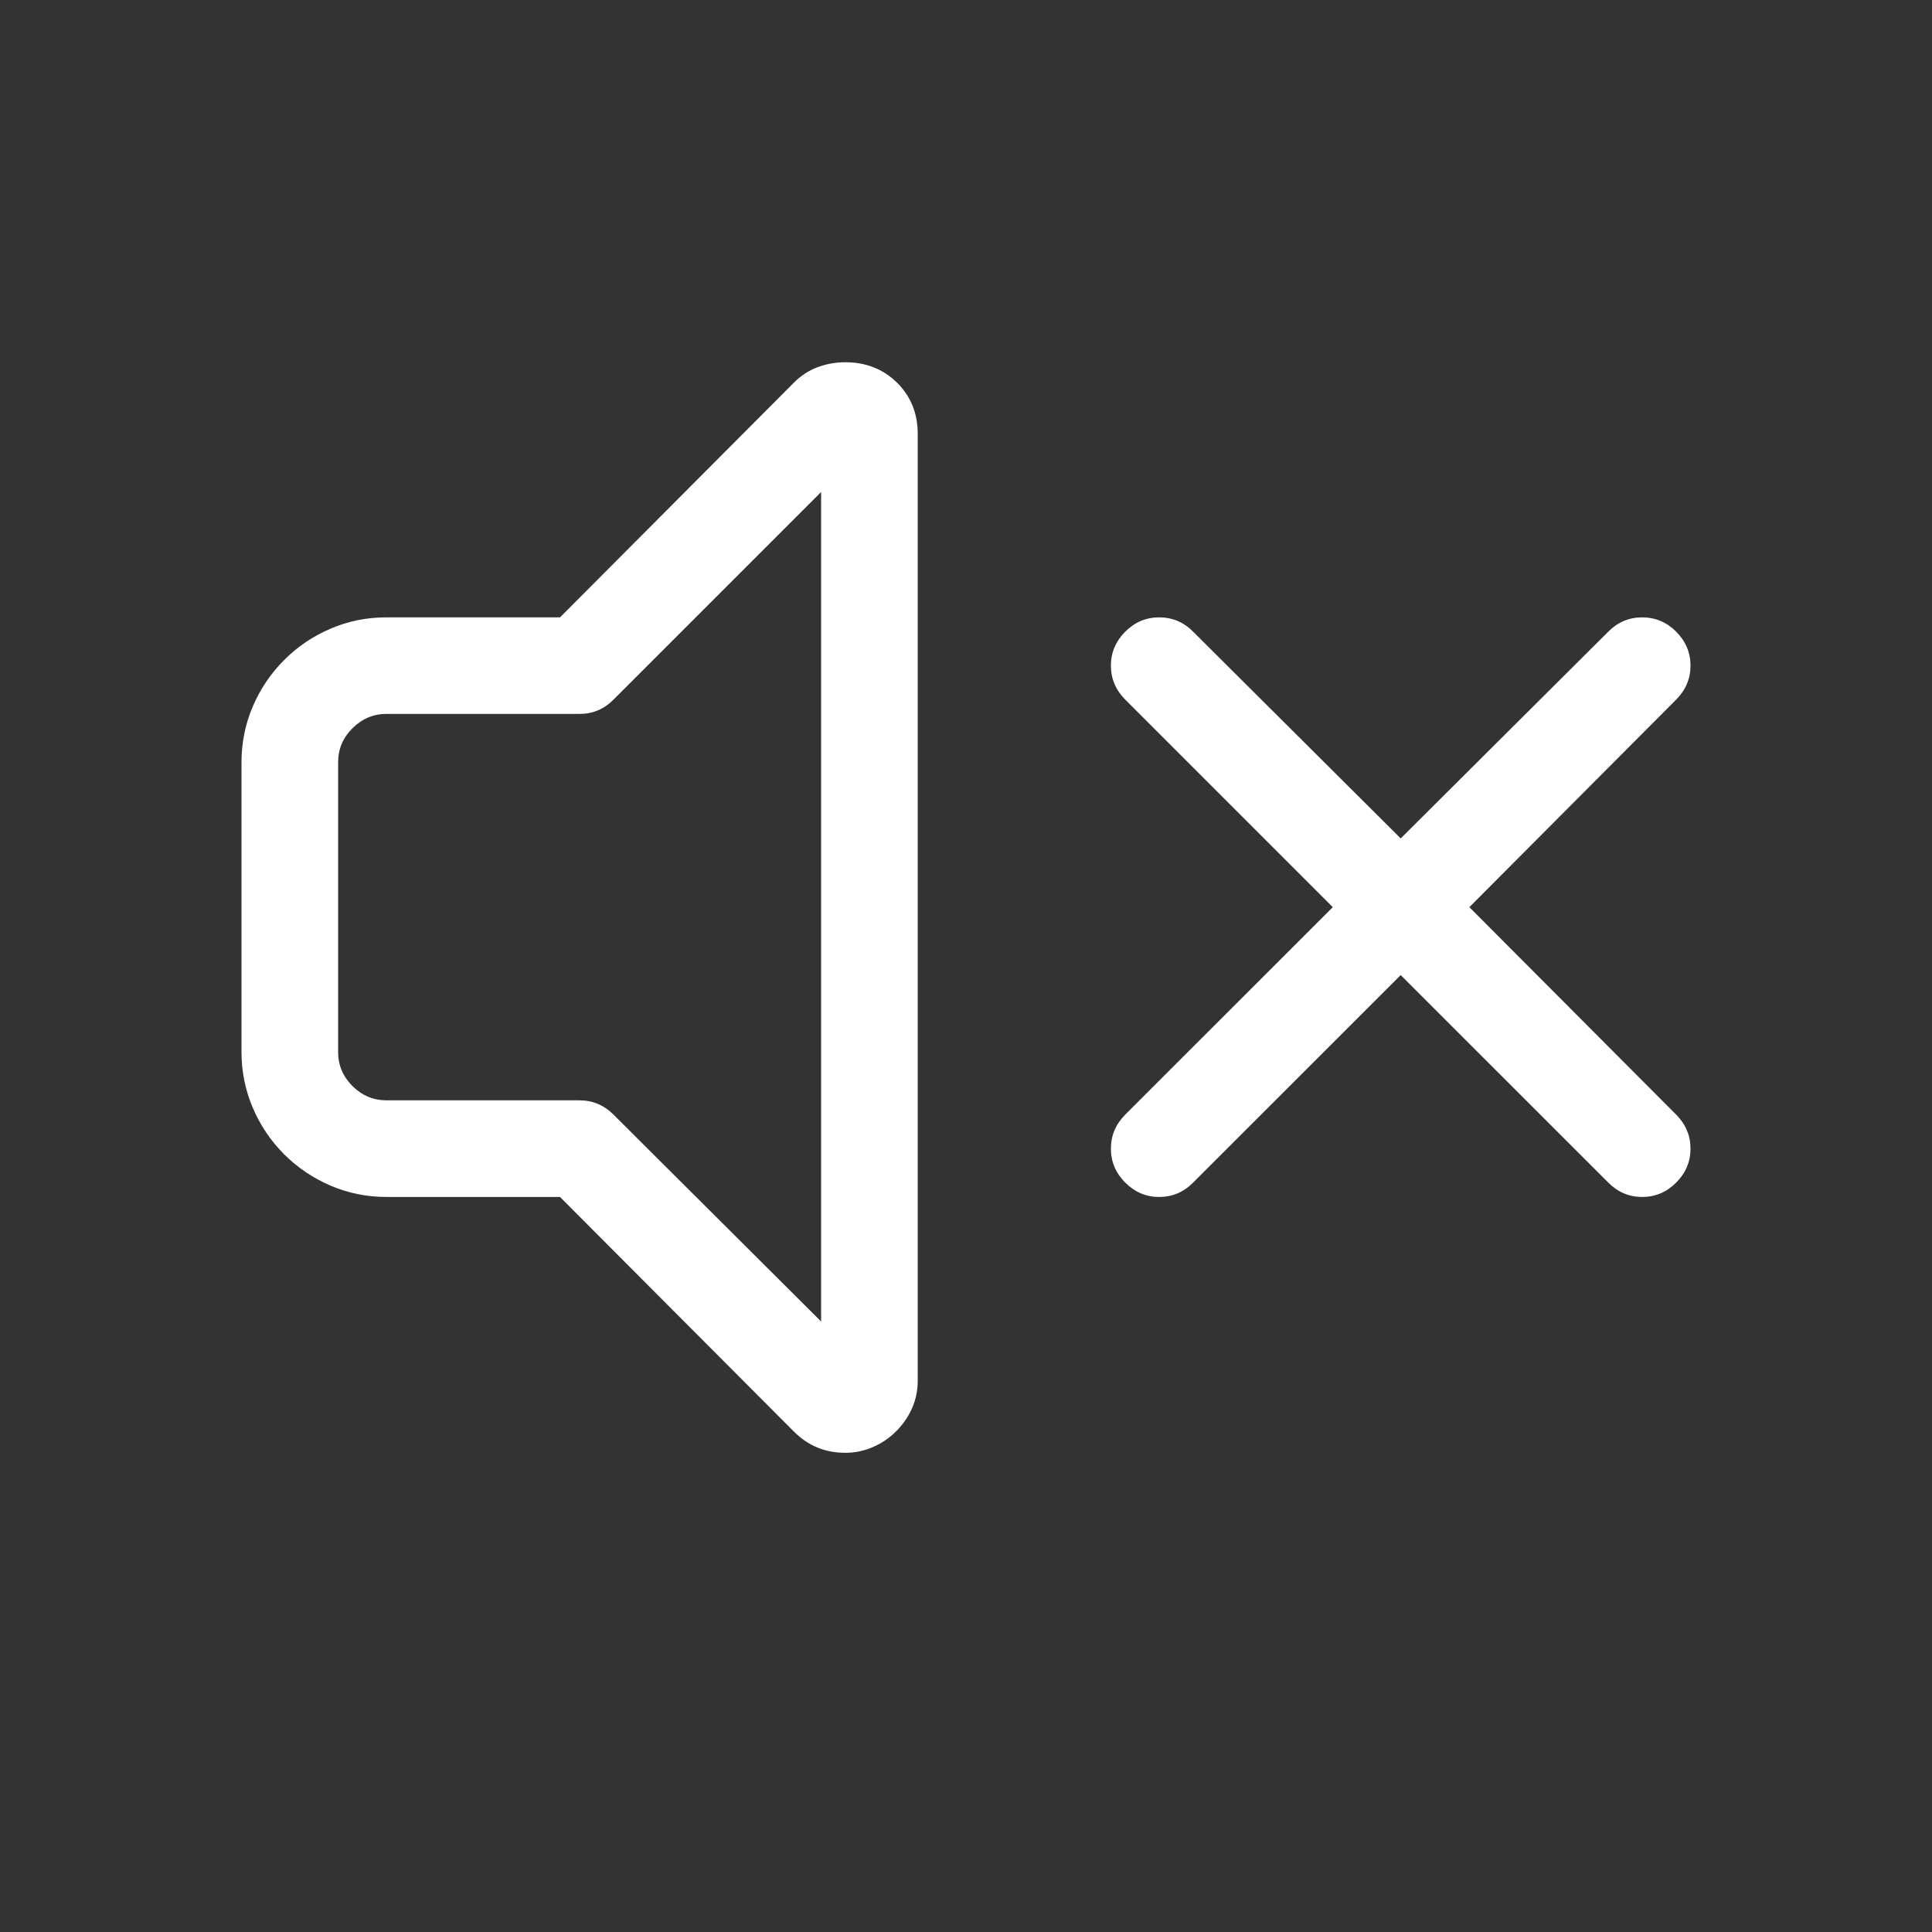 <?xml version="1.0" encoding="utf-8"?>
<svg viewBox="0 0 16 16" xmlns="http://www.w3.org/2000/svg">
  <rect x="0" y="0" width="16" height="16" fill="#333333" stroke="none"/>
  <g transform="matrix(0.75, 0, 0, 0.75, 2, 2.025)">
    <path d="M 3.517 10.517 L 1.6 10.517 C 1.383 10.517 1.178 10.475 0.983 10.392 C 0.789 10.308 0.618 10.193 0.471 10.046 C 0.324 9.899 0.208 9.728 0.125 9.533 C 0.042 9.339 0 9.133 0 8.917 L 0 5.717 C 0 5.5 0.042 5.294 0.125 5.1 C 0.208 4.906 0.324 4.735 0.471 4.588 C 0.618 4.44 0.789 4.325 0.983 4.242 C 1.178 4.158 1.383 4.117 1.6 4.117 L 3.517 4.117 L 6.1 1.525 C 6.178 1.447 6.265 1.39 6.363 1.354 C 6.46 1.318 6.561 1.3 6.667 1.3 C 6.894 1.3 7.085 1.375 7.238 1.525 C 7.39 1.675 7.467 1.864 7.467 2.092 L 7.467 12.542 C 7.467 12.653 7.446 12.756 7.404 12.85 C 7.363 12.944 7.304 13.029 7.229 13.104 C 7.154 13.179 7.068 13.238 6.971 13.279 C 6.874 13.321 6.772 13.342 6.667 13.342 C 6.444 13.342 6.256 13.264 6.1 13.108 L 3.517 10.517 Z M 6.4 11.892 L 6.4 2.733 L 4.108 5.025 C 4.003 5.131 3.878 5.183 3.733 5.183 L 1.6 5.183 C 1.456 5.183 1.331 5.236 1.225 5.342 C 1.119 5.447 1.067 5.572 1.067 5.717 L 1.067 8.917 C 1.067 9.061 1.119 9.186 1.225 9.292 C 1.331 9.397 1.456 9.45 1.6 9.45 L 3.733 9.45 C 3.878 9.45 4.003 9.503 4.108 9.608 L 6.4 11.892 Z" style="fill: rgb(255, 255, 255);"/>
    <path d="M 12.8 8.067 L 10.508 10.358 C 10.403 10.464 10.278 10.517 10.133 10.517 C 9.989 10.517 9.864 10.464 9.758 10.358 C 9.653 10.253 9.6 10.128 9.6 9.983 C 9.6 9.839 9.653 9.714 9.758 9.608 L 12.05 7.317 L 9.758 5.025 C 9.653 4.919 9.6 4.794 9.6 4.65 C 9.6 4.506 9.653 4.381 9.758 4.275 C 9.864 4.169 9.989 4.117 10.133 4.117 C 10.278 4.117 10.403 4.169 10.508 4.275 L 12.8 6.558 L 15.092 4.275 C 15.197 4.169 15.322 4.117 15.467 4.117 C 15.611 4.117 15.736 4.169 15.842 4.275 C 15.947 4.381 16 4.506 16 4.65 C 16 4.794 15.947 4.919 15.842 5.025 L 13.558 7.317 L 15.842 9.608 C 15.947 9.714 16 9.839 16 9.983 C 16 10.128 15.947 10.253 15.842 10.358 C 15.736 10.464 15.611 10.517 15.467 10.517 C 15.322 10.517 15.197 10.464 15.092 10.358 L 12.8 8.067 Z" style="fill: rgb(255, 255, 255);"/>
  </g>
</svg>